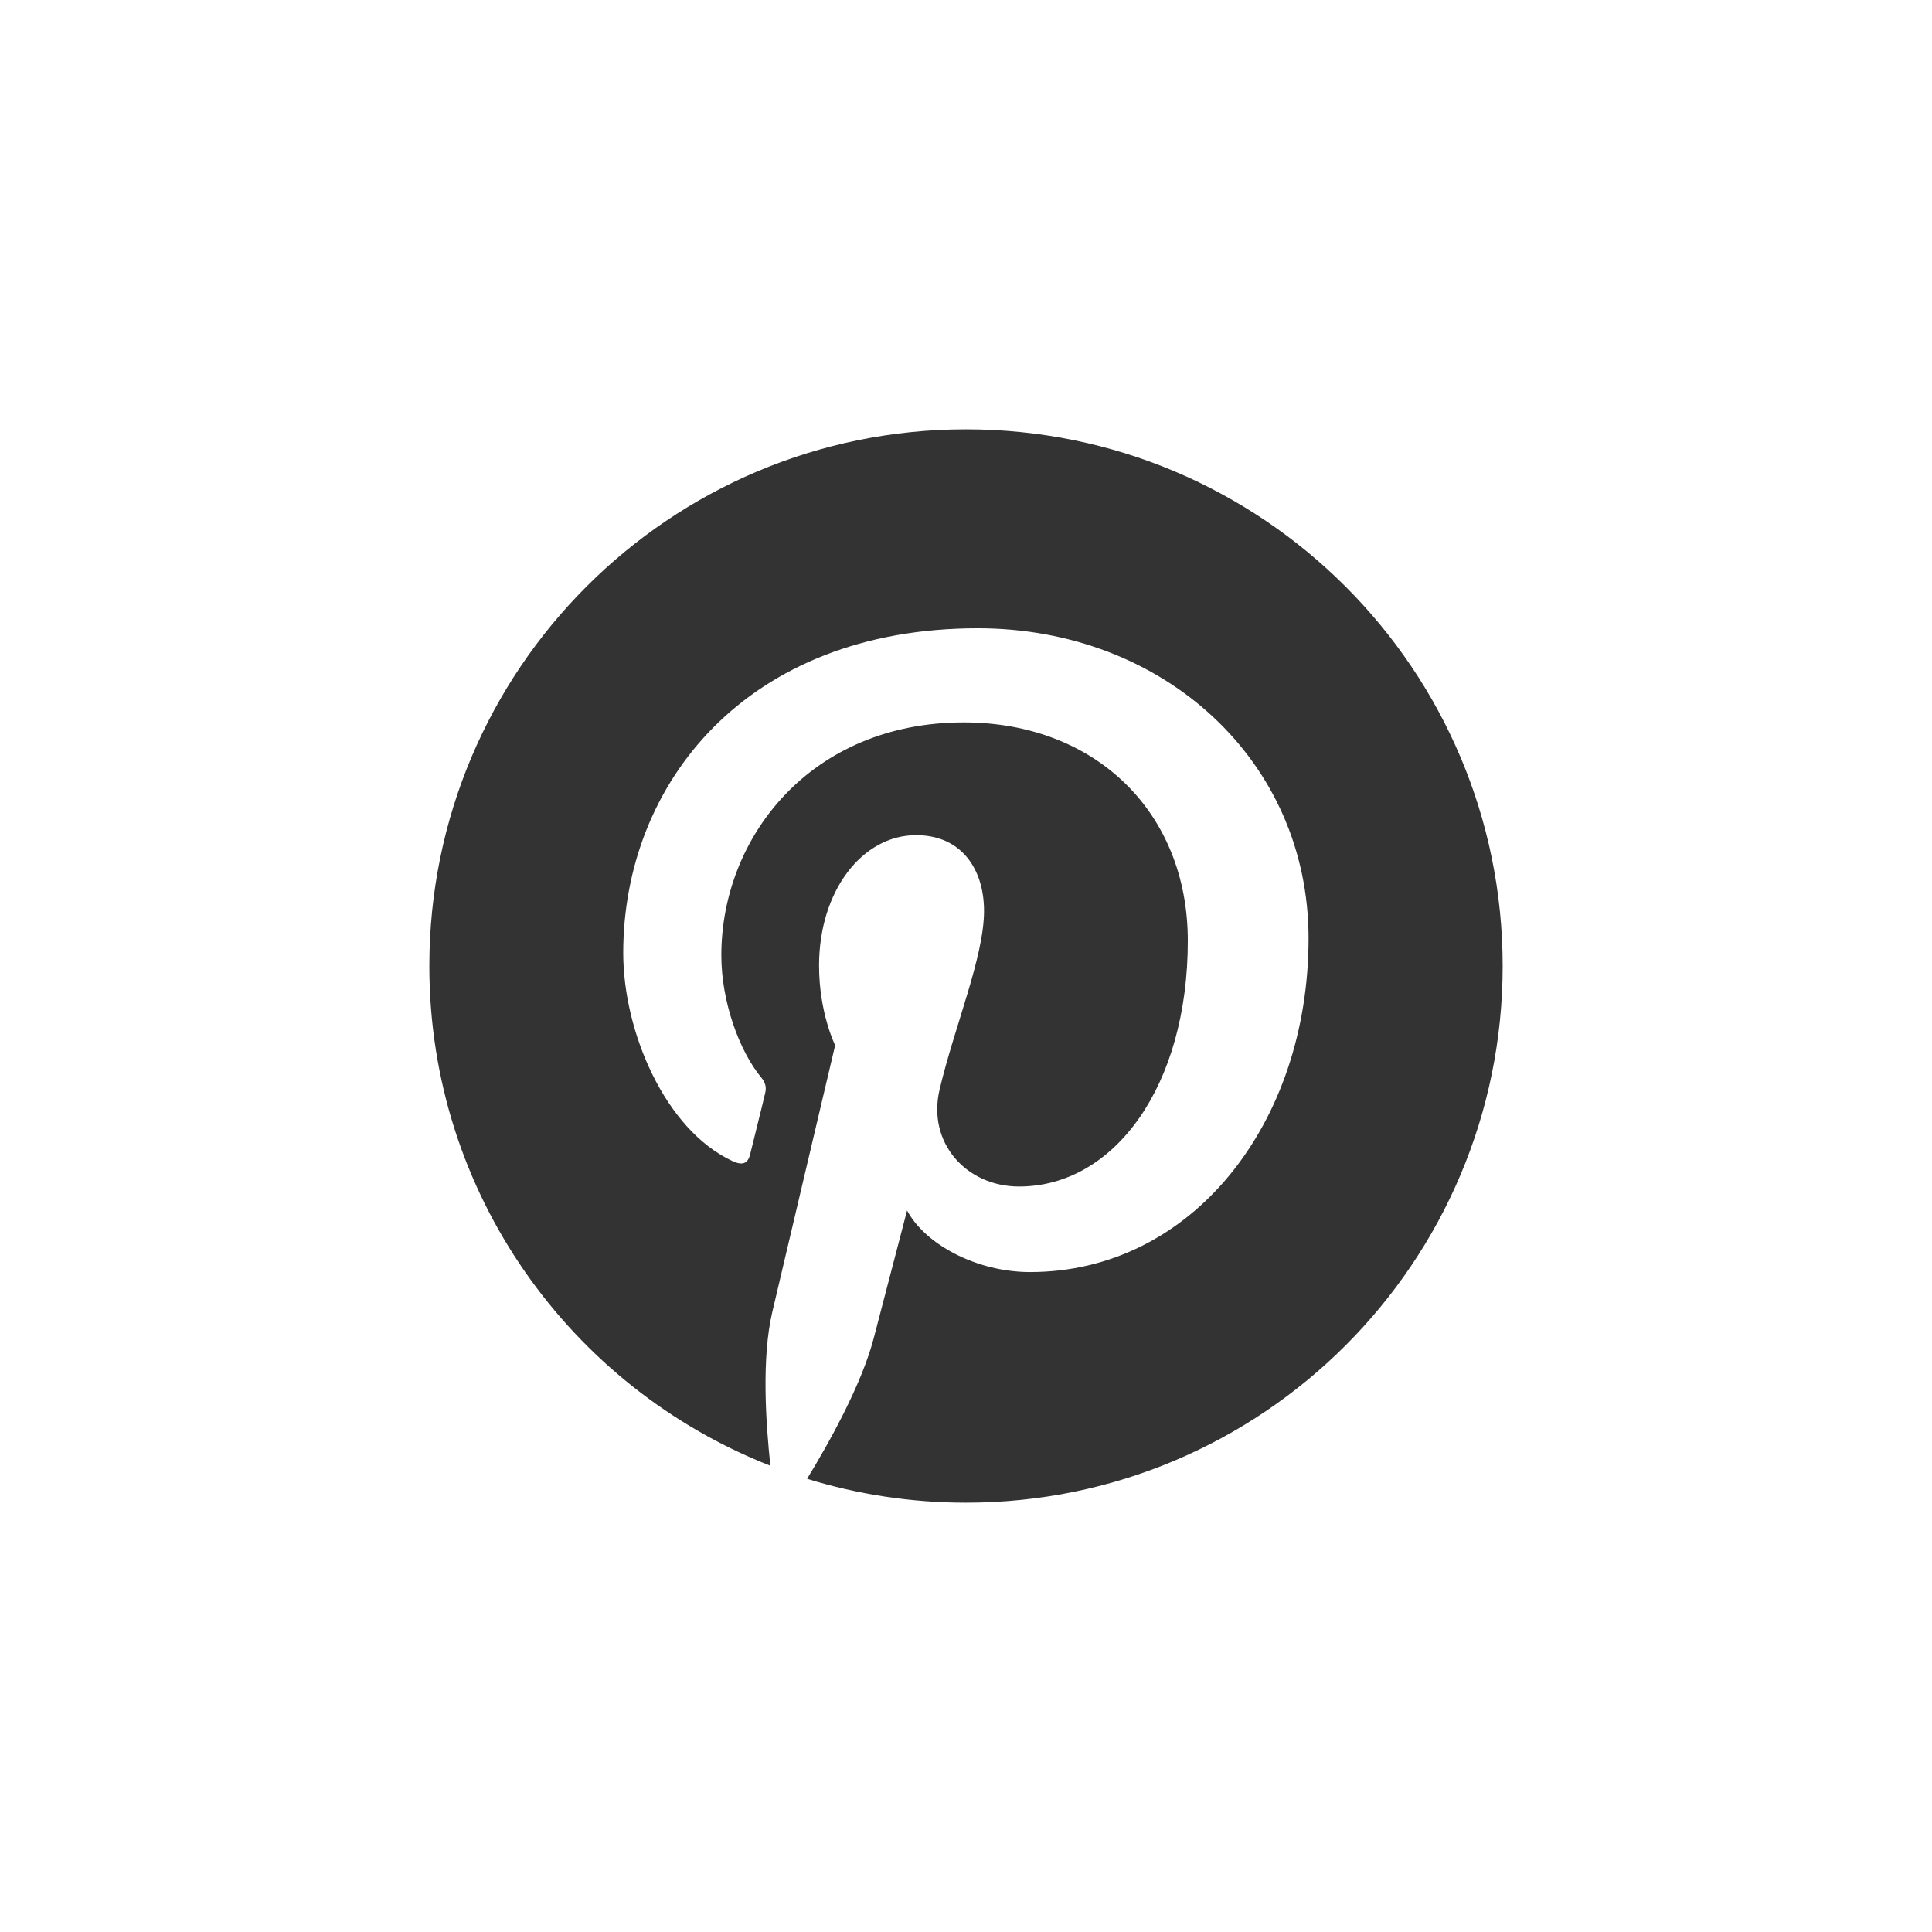 <svg width="36" height="36" viewBox="0 0 36 36" fill="none" xmlns="http://www.w3.org/2000/svg">
<g clip-path="url(#clip0_44_26830)">
<path d="M18 8C12.477 8 8 12.477 8 18C8 22.238 10.637 25.855 14.355 27.312C14.27 26.52 14.188 25.309 14.391 24.445C14.574 23.664 15.562 19.477 15.562 19.477C15.562 19.477 15.262 18.879 15.262 17.992C15.262 16.602 16.066 15.562 17.07 15.562C17.922 15.562 18.336 16.203 18.336 16.973C18.336 17.832 17.789 19.113 17.508 20.301C17.273 21.297 18.008 22.109 18.988 22.109C20.766 22.109 22.133 20.234 22.133 17.531C22.133 15.137 20.414 13.461 17.957 13.461C15.113 13.461 13.441 15.594 13.441 17.801C13.441 18.66 13.773 19.582 14.188 20.082C14.27 20.18 14.281 20.27 14.258 20.367C14.184 20.684 14.012 21.363 13.98 21.5C13.938 21.684 13.836 21.723 13.645 21.633C12.395 21.051 11.613 19.227 11.613 17.758C11.613 14.602 13.906 11.707 18.219 11.707C21.688 11.707 24.383 14.18 24.383 17.484C24.383 20.93 22.211 23.703 19.195 23.703C18.184 23.703 17.23 23.176 16.902 22.555C16.902 22.555 16.402 24.465 16.281 24.934C16.055 25.801 15.445 26.891 15.039 27.555C15.977 27.844 16.969 28 18 28C23.523 28 28 23.523 28 18C28 12.477 23.523 8 18 8Z" fill="#333333"/>
</g>
<defs>
<clipPath id="clip0_44_26830">
<rect width="20" height="20" fill="white" transform="translate(8 8)"/>
</clipPath>
</defs>
</svg>
